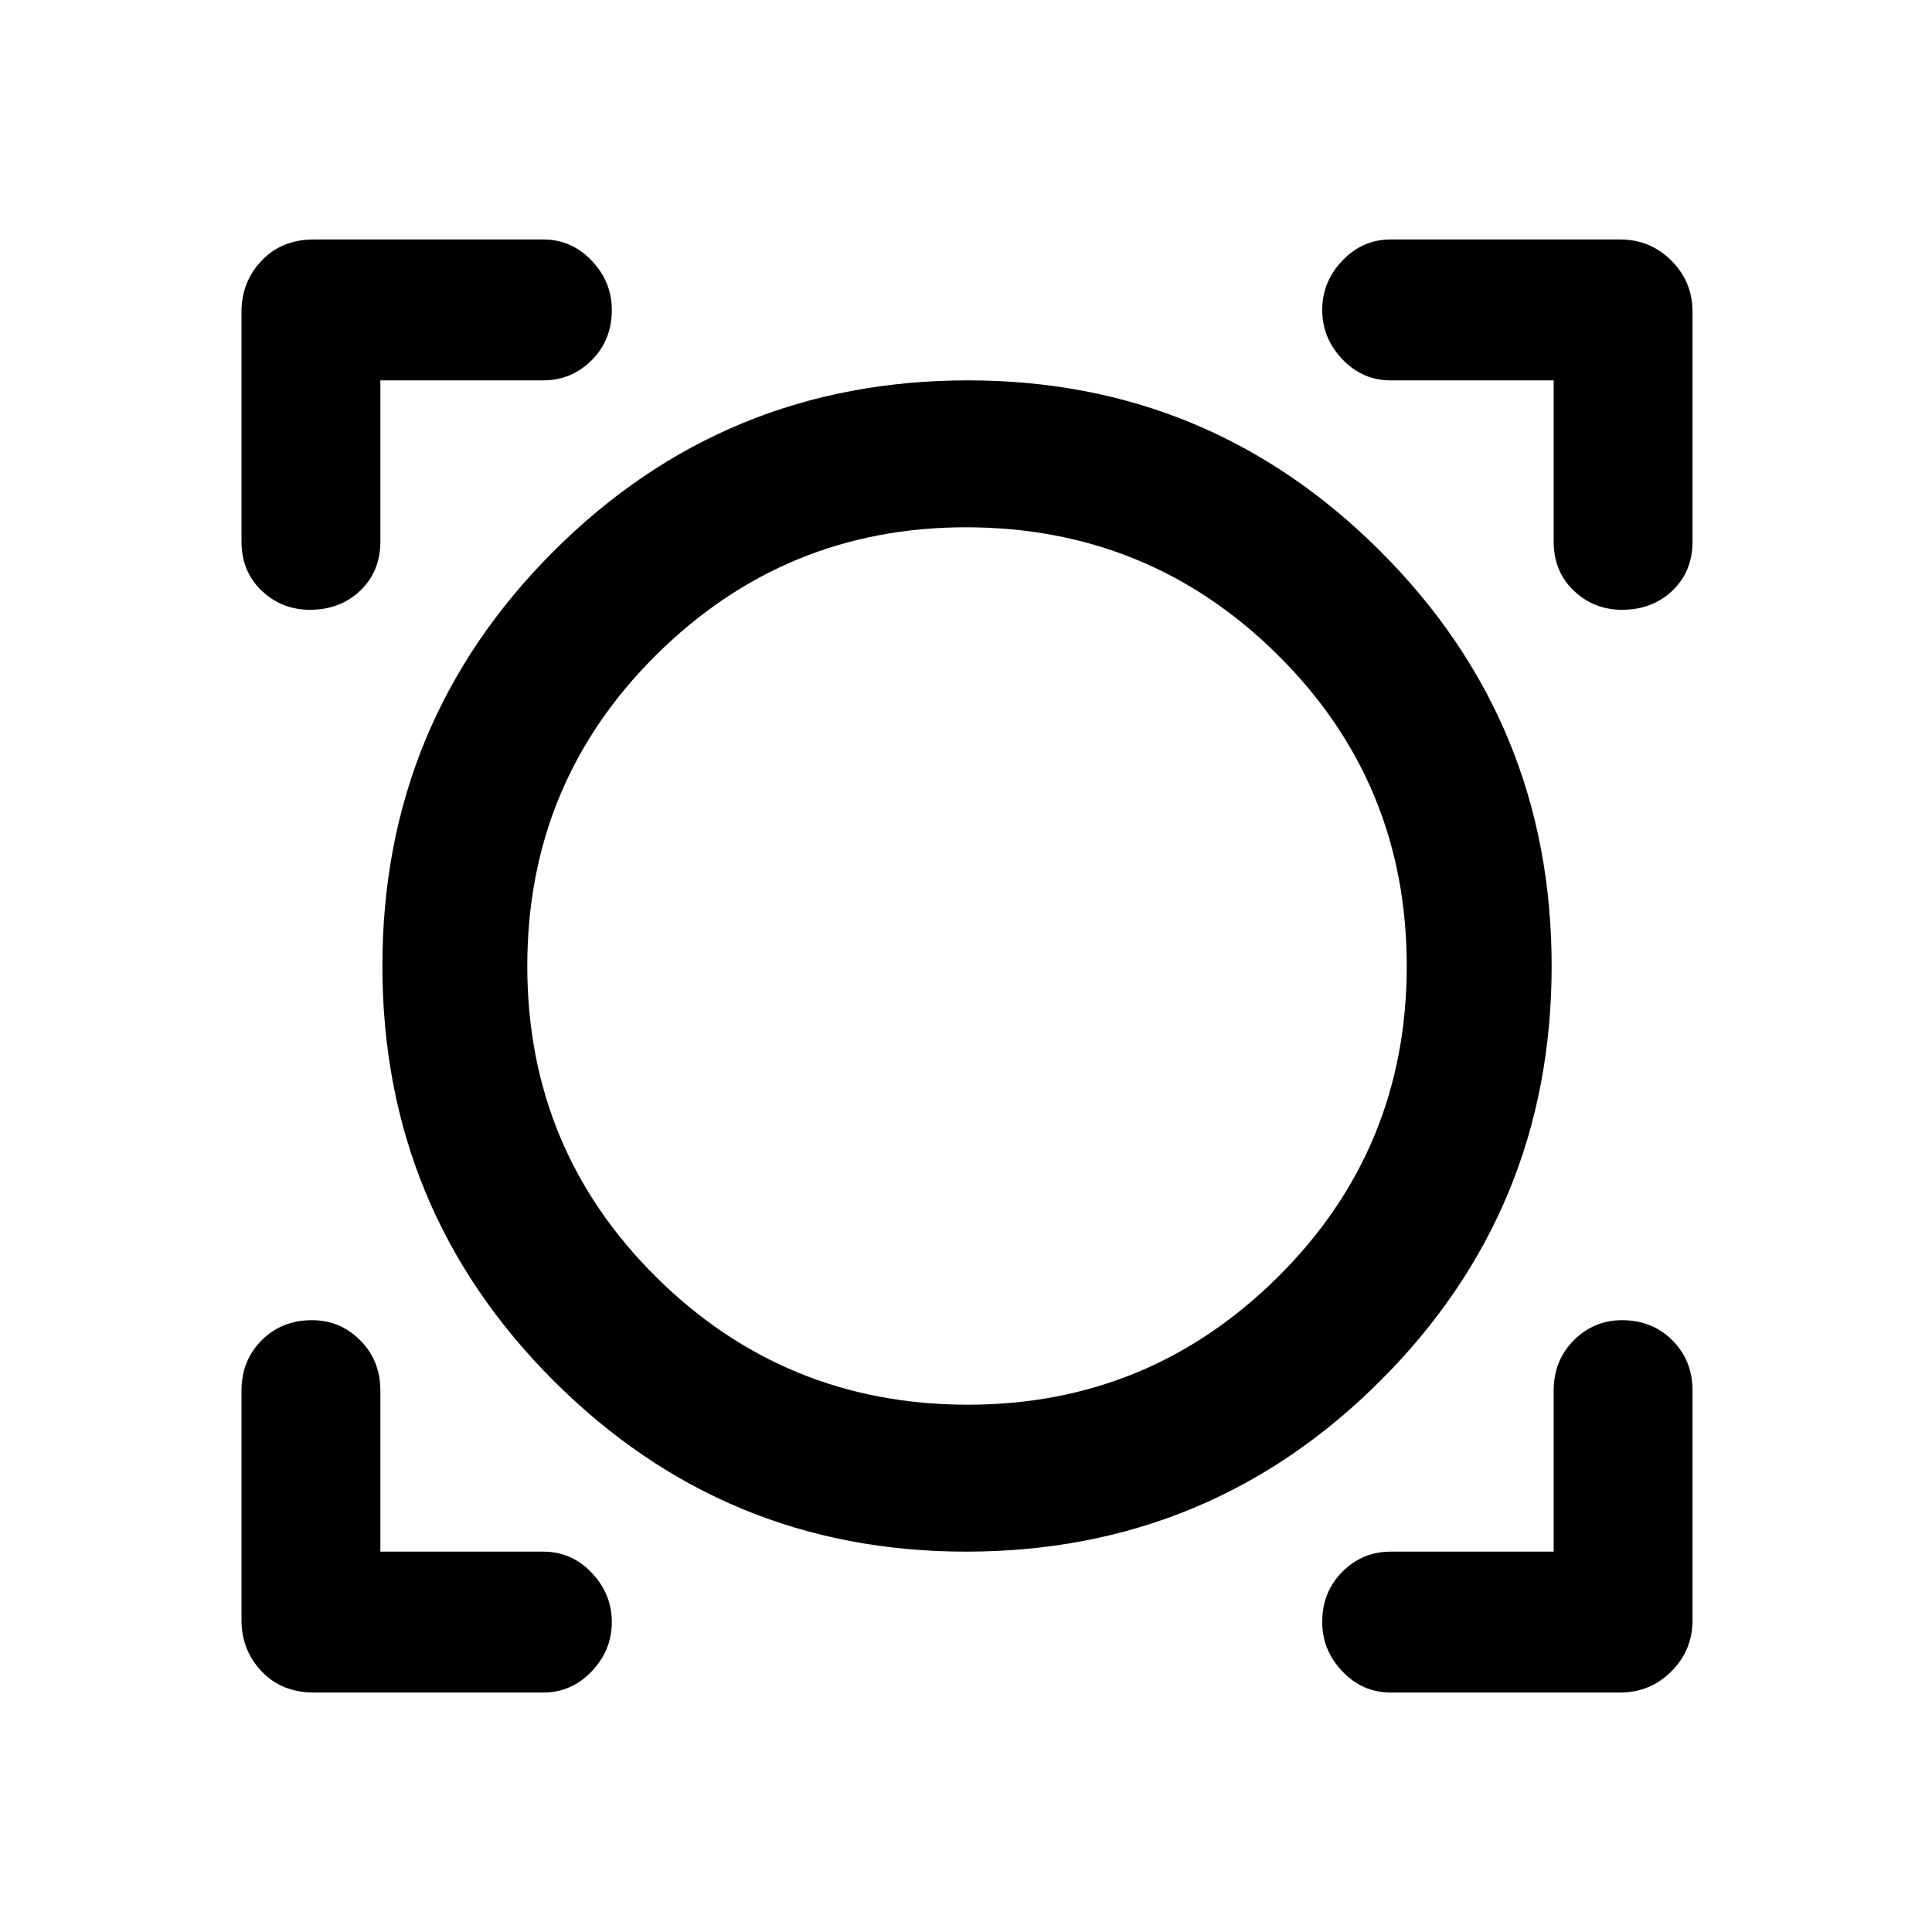 <svg xmlns="http://www.w3.org/2000/svg" height="40" width="40"><path d="M6.5 35.042Q5.833 35.042 5.417 34.604Q5 34.167 5 33.542V28.792Q5 28.167 5.417 27.75Q5.833 27.333 6.458 27.333Q7.042 27.333 7.458 27.75Q7.875 28.167 7.875 28.792V32.125H11.25Q11.833 32.125 12.25 32.562Q12.667 33 12.667 33.583Q12.667 34.167 12.25 34.604Q11.833 35.042 11.25 35.042ZM28.792 35.042Q28.208 35.042 27.792 34.604Q27.375 34.167 27.375 33.583Q27.375 32.958 27.792 32.542Q28.208 32.125 28.792 32.125H32.167V28.792Q32.167 28.167 32.583 27.75Q33 27.333 33.583 27.333Q34.208 27.333 34.625 27.75Q35.042 28.167 35.042 28.792V33.542Q35.042 34.167 34.604 34.604Q34.167 35.042 33.542 35.042ZM20 32.125Q15 32.125 11.458 28.583Q7.917 25.042 7.917 20Q7.917 14.958 11.458 11.417Q15 7.875 20.042 7.875Q25.042 7.875 28.583 11.417Q32.125 14.958 32.125 20Q32.125 25.042 28.583 28.583Q25.042 32.125 20 32.125ZM20.042 29.083Q23.792 29.083 26.458 26.438Q29.125 23.792 29.125 20Q29.125 16.208 26.458 13.563Q23.792 10.917 20 10.917Q16.25 10.917 13.583 13.563Q10.917 16.208 10.917 20Q10.917 23.792 13.583 26.438Q16.25 29.083 20.042 29.083ZM6.417 12.625Q5.833 12.625 5.417 12.229Q5 11.833 5 11.208V6.458Q5 5.833 5.417 5.396Q5.833 4.958 6.5 4.958H11.25Q11.833 4.958 12.25 5.396Q12.667 5.833 12.667 6.417Q12.667 7.042 12.25 7.458Q11.833 7.875 11.25 7.875H7.875V11.208Q7.875 11.833 7.458 12.229Q7.042 12.625 6.417 12.625ZM33.583 12.625Q33 12.625 32.583 12.229Q32.167 11.833 32.167 11.208V7.875H28.792Q28.208 7.875 27.792 7.438Q27.375 7 27.375 6.417Q27.375 5.833 27.792 5.396Q28.208 4.958 28.792 4.958H33.542Q34.167 4.958 34.604 5.396Q35.042 5.833 35.042 6.458V11.208Q35.042 11.833 34.625 12.229Q34.208 12.625 33.583 12.625ZM20.042 20Q20.042 20 20.042 20Q20.042 20 20.042 20Q20.042 20 20.042 20Q20.042 20 20.042 20Q20.042 20 20.042 20Q20.042 20 20.042 20Q20.042 20 20.042 20Q20.042 20 20.042 20Z"/></svg>
